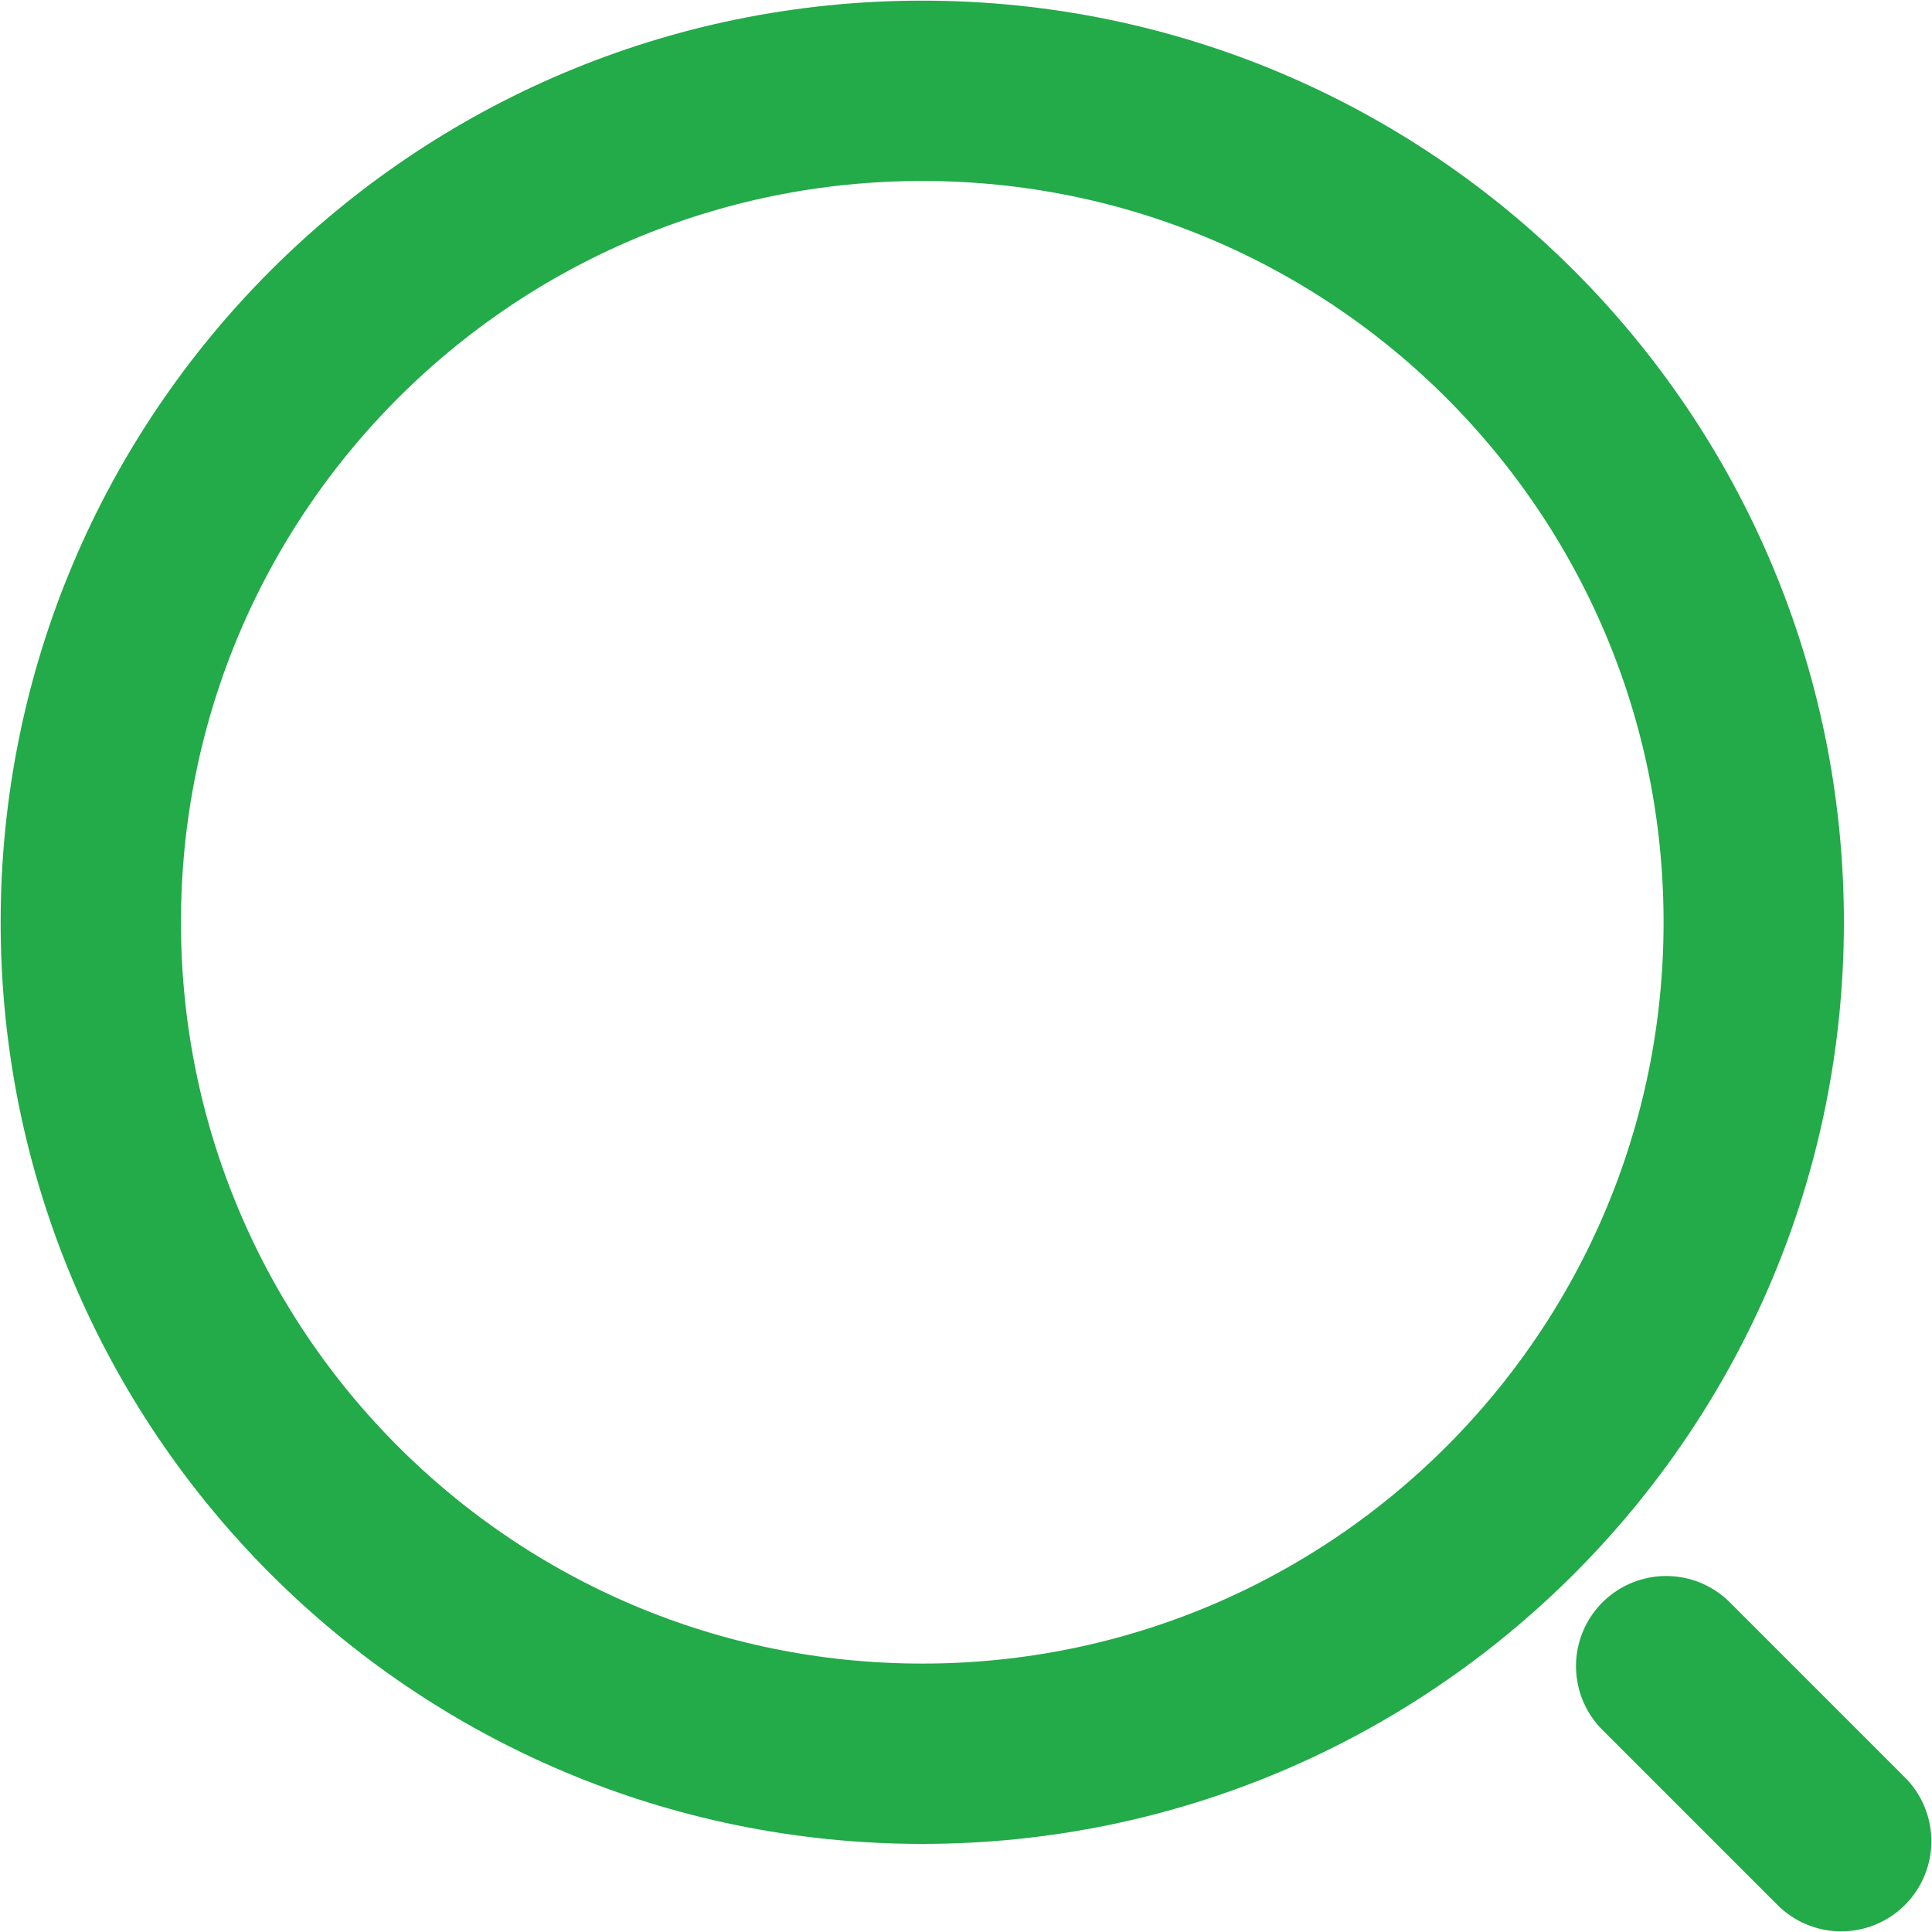 <svg width="15" height="15" viewBox="0 0 15 15" fill="none" xmlns="http://www.w3.org/2000/svg">
<path d="M7.16 13.616C10.726 13.616 13.616 10.726 13.616 7.16C13.616 3.595 10.726 0.705 7.16 0.705C3.595 0.705 0.705 3.595 0.705 7.16C0.705 10.726 3.595 13.616 7.16 13.616Z" stroke="#23AA49" stroke-width="1.4" stroke-linecap="round" stroke-linejoin="round"/>
<path d="M14.295 14.295L12.936 12.936" stroke="#23AA49" stroke-width="1.4" stroke-linecap="round" stroke-linejoin="round"/>
</svg>
